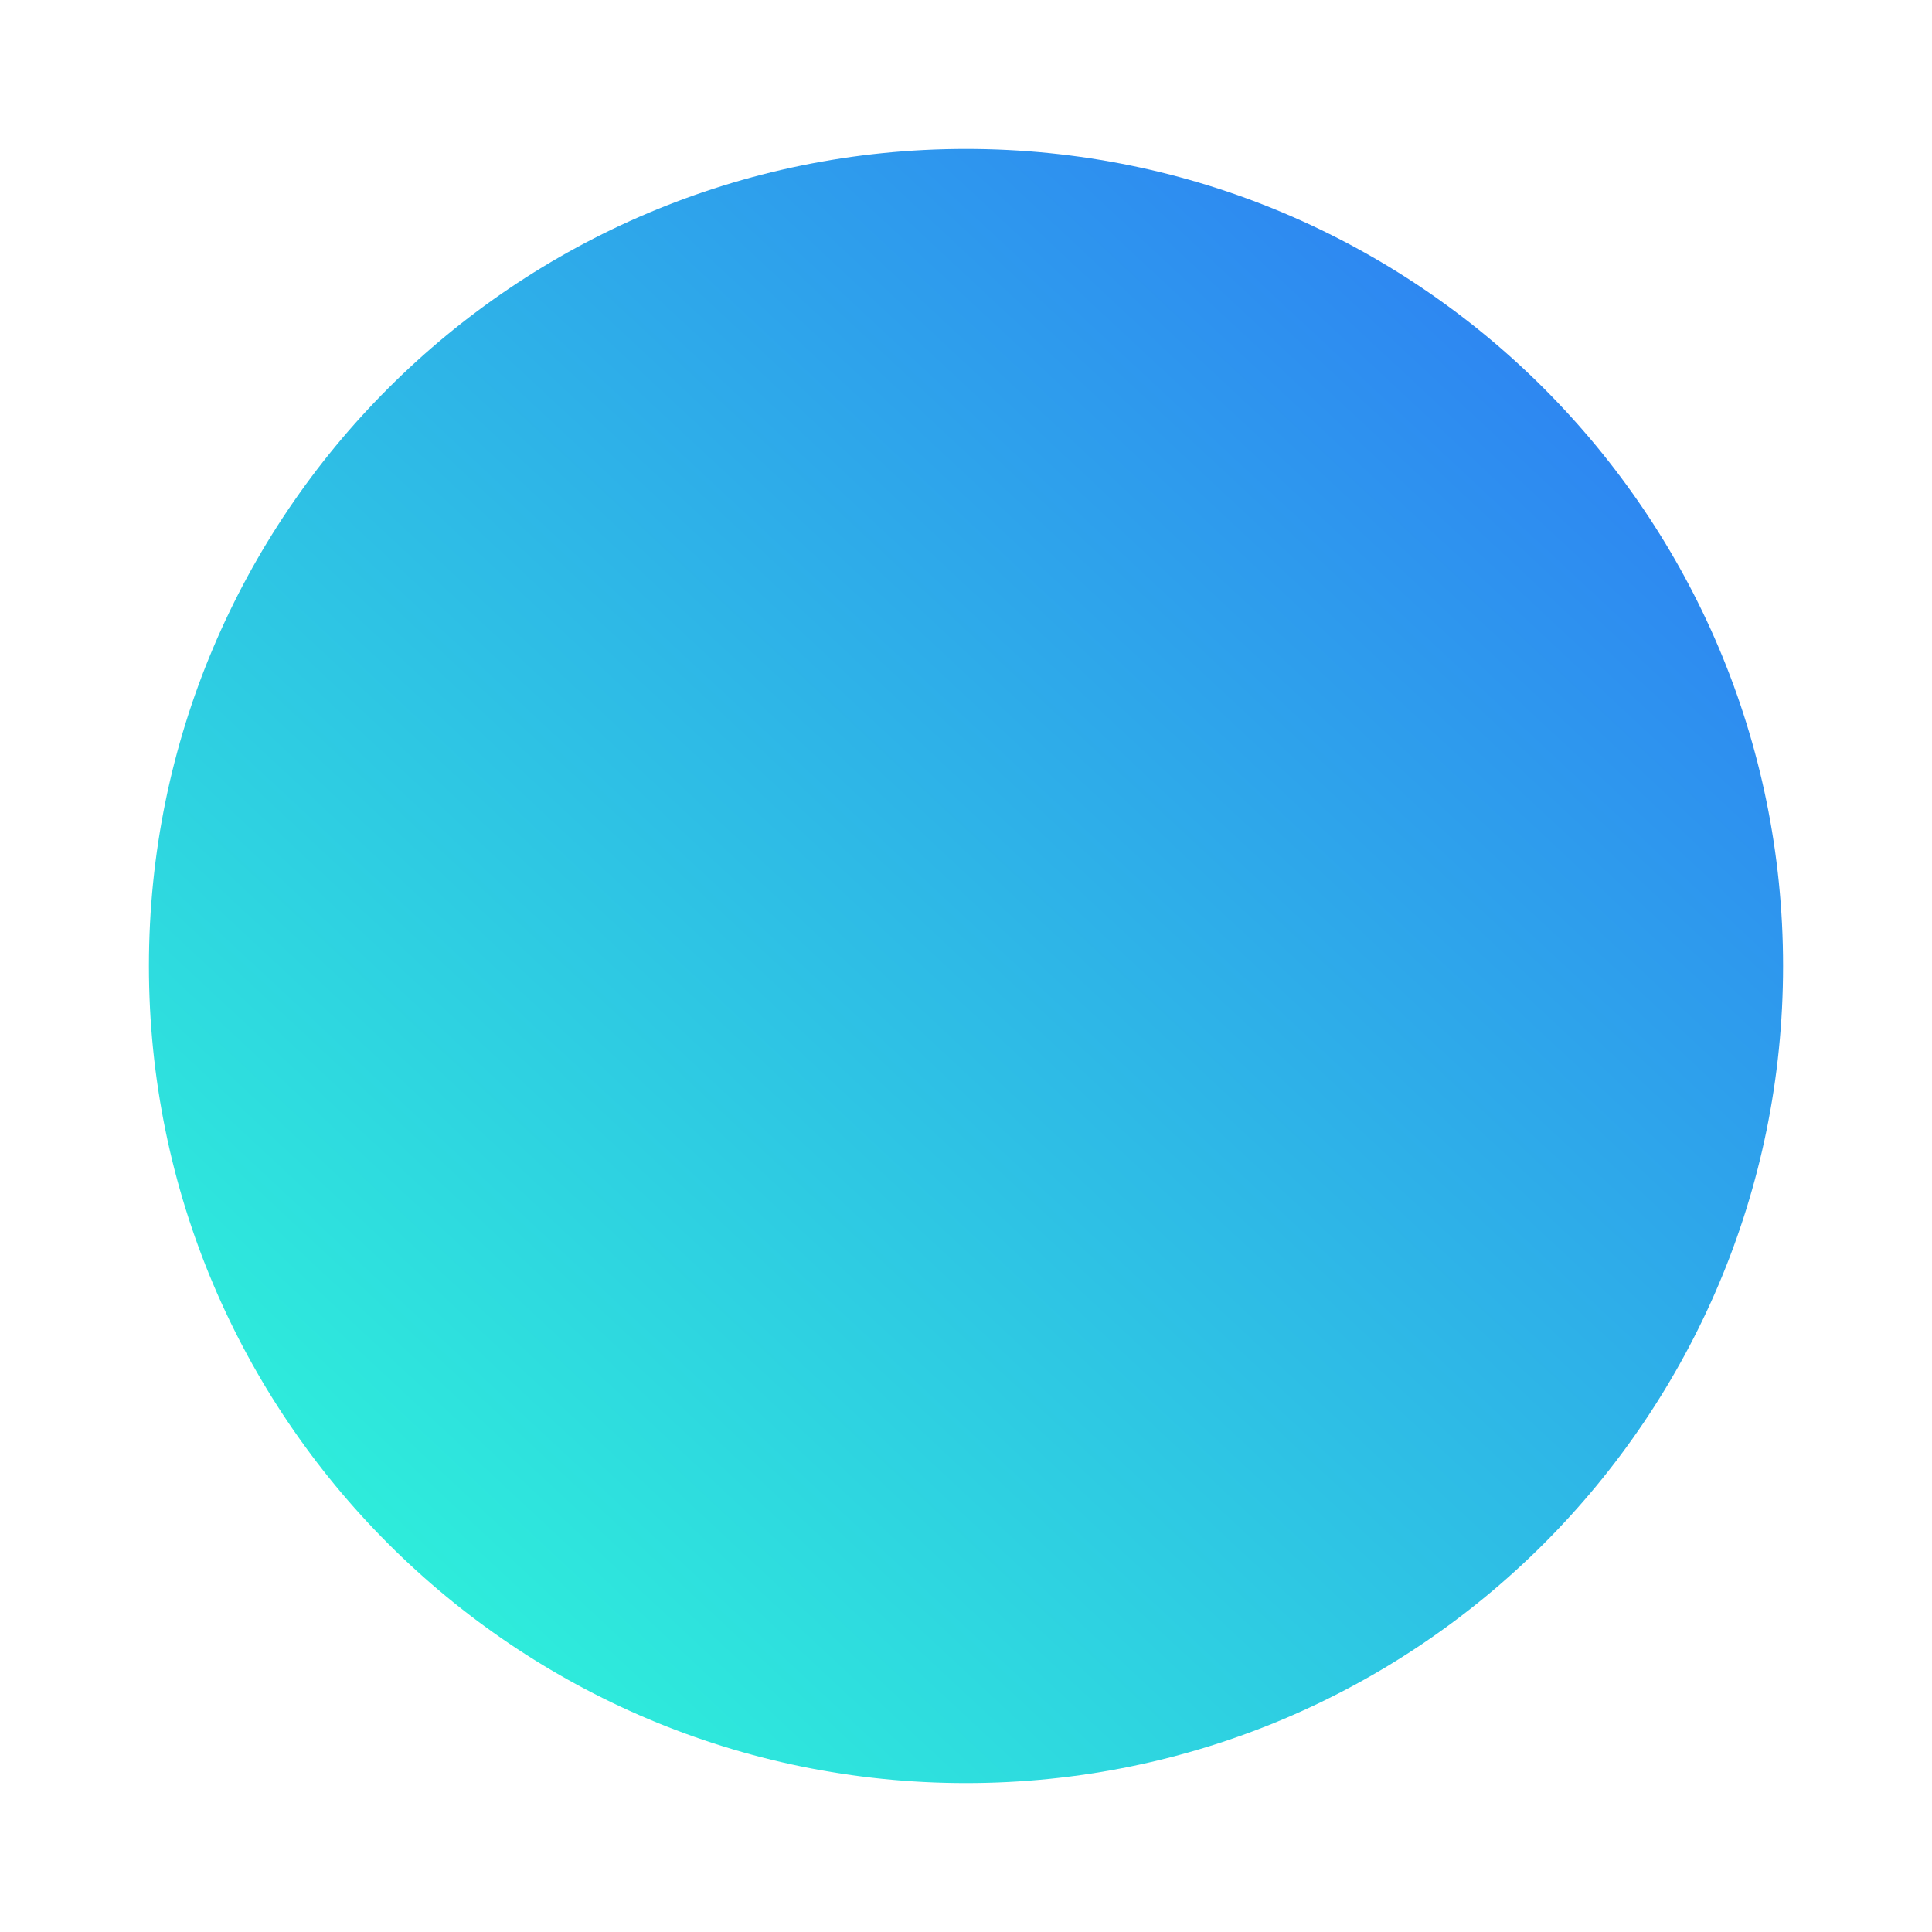 <svg width="60" height="60" viewBox="0 0 60 60" fill="none" xmlns="http://www.w3.org/2000/svg">
<g filter="url(#filter0_f_1130_1985)">
<path d="M30 55.375C44.014 55.375 55.375 44.014 55.375 30C55.375 15.986 44.014 4.625 30 4.625C15.986 4.625 4.625 15.986 4.625 30C4.625 44.014 15.986 55.375 30 55.375Z" fill="url(#paint0_linear_1130_1985)"/>
</g>
<defs>
<filter id="filter0_f_1130_1985" x="0.625" y="0.625" width="58.75" height="58.75" filterUnits="userSpaceOnUse" color-interpolation-filters="sRGB">
<feFlood flood-opacity="0" result="BackgroundImageFix"/>
<feBlend mode="normal" in="SourceGraphic" in2="BackgroundImageFix" result="shape"/>
<feGaussianBlur stdDeviation="2" result="effect1_foregroundBlur_1130_1985"/>
</filter>
<linearGradient id="paint0_linear_1130_1985" x1="47.362" y1="11.97" x2="11.303" y2="50.701" gradientUnits="userSpaceOnUse">
<stop stop-color="#2E88F1"/>
<stop offset="1" stop-color="#2EF1DA"/>
</linearGradient>
</defs>
</svg>
